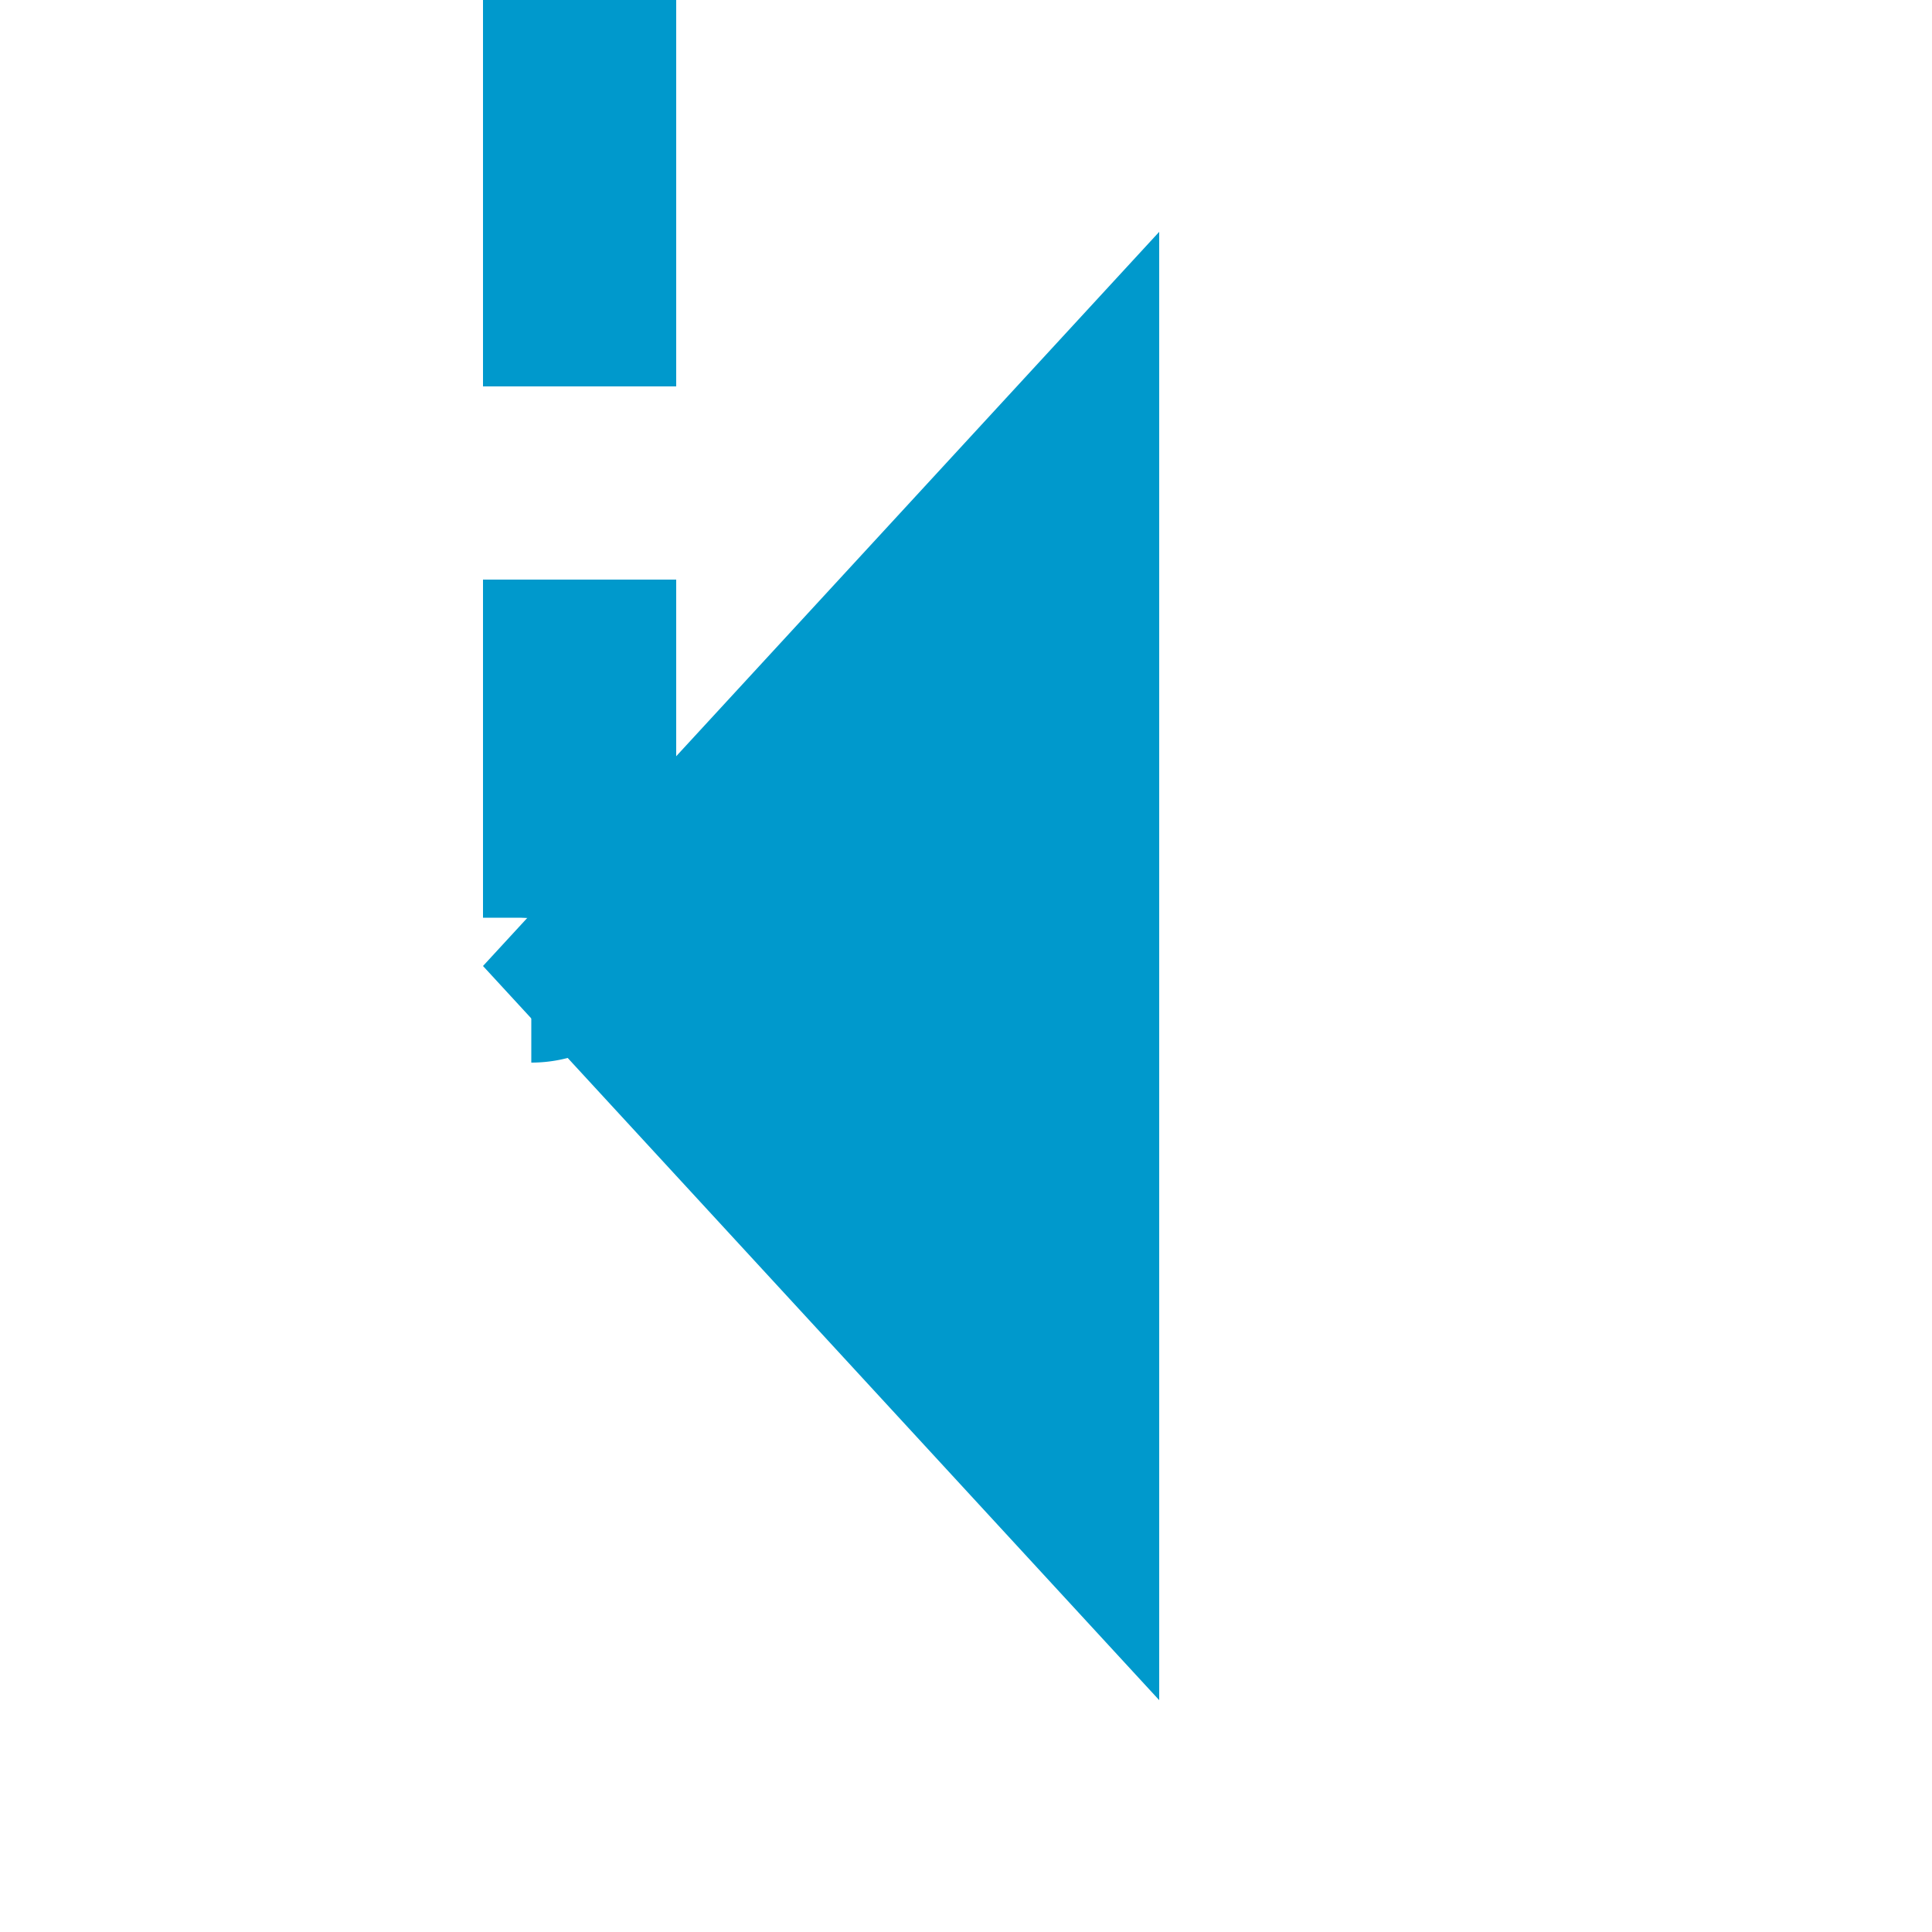 ﻿<?xml version="1.0" encoding="utf-8"?>
<svg version="1.1" xmlns:xlink="http://www.w3.org/1999/xlink" width="20px" height="20px" preserveAspectRatio="xMinYMid meet" viewBox="1950 725  20 18" xmlns="http://www.w3.org/2000/svg">
  <path d="M 1956 634  L 1956 733.5  A 0.5 0.5 0 0 1 1955.5 734 " stroke-width="2" stroke-dasharray="6,2" stroke="#0099cc" fill="none" />
  <path d="M 1962 726.4  L 1955 734  L 1962 741.6  L 1962 726.4  Z " fill-rule="nonzero" fill="#0099cc" stroke="none" />
</svg>